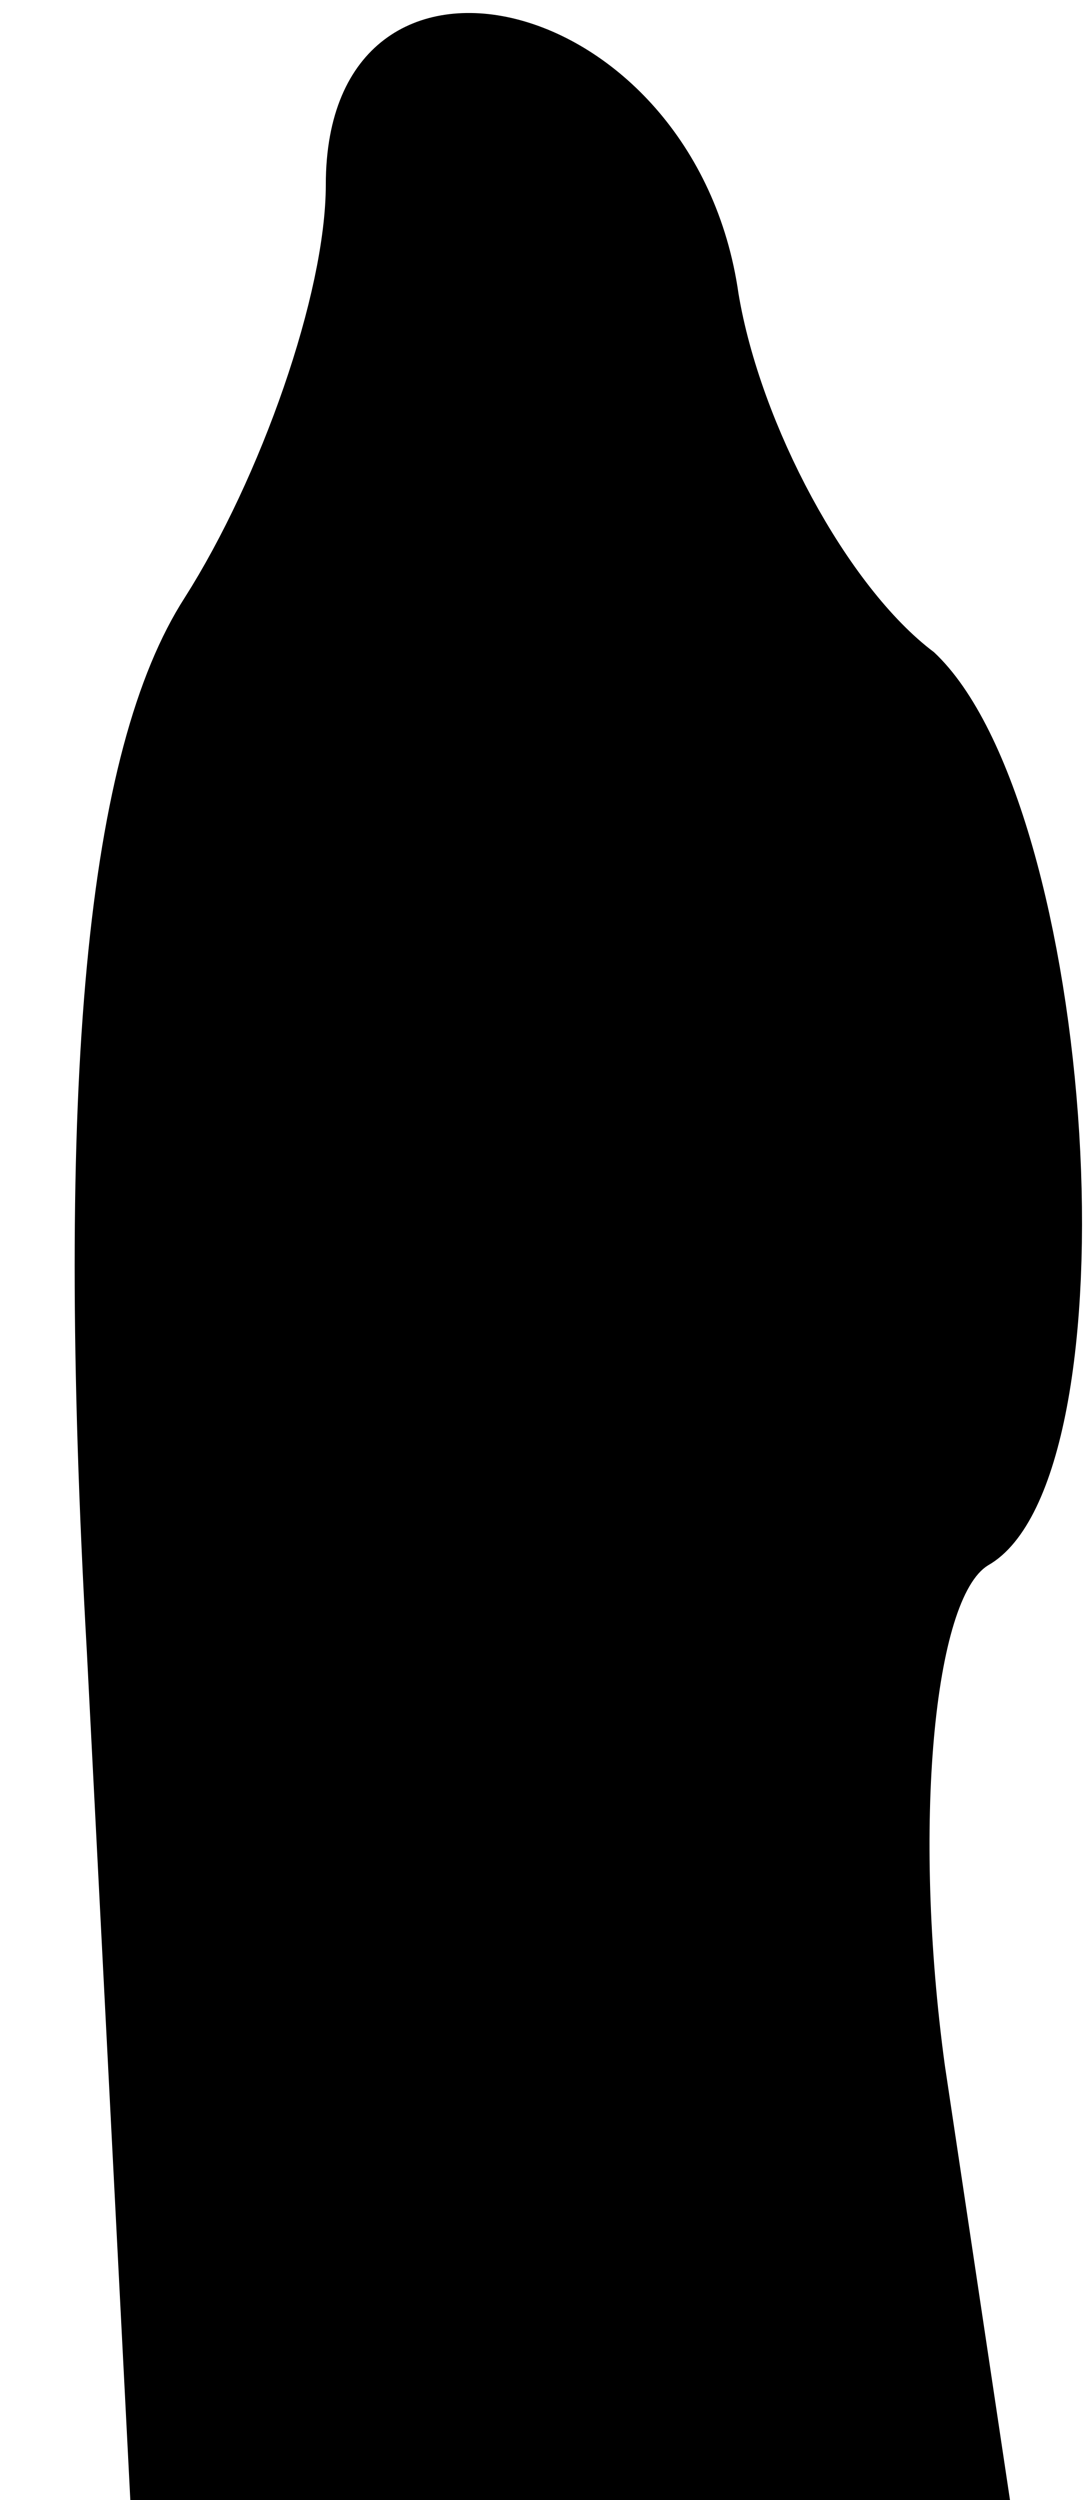 <?xml version="1.0" standalone="no"?>
<!DOCTYPE svg PUBLIC "-//W3C//DTD SVG 20010904//EN"
 "http://www.w3.org/TR/2001/REC-SVG-20010904/DTD/svg10.dtd">
<svg version="1.0" xmlns="http://www.w3.org/2000/svg"
 width="10pt" height="23pt" viewBox="0 0 10 23"
 preserveAspectRatio="xMidYMid meet">
<g transform="translate(0,23) scale(0.1,-0.1)"
fill="#000000" stroke="none">
<path fill="#000000" stroke="none" d="M30 213 c0 -10 -6 -27 -13 -38 -9 -14
-12 -44 -9 -97 l4 -78 40 0 41 0 -6 40 c-3 22 -1 43 4 46 14 8 10 70 -5 84 -8
6 -16 21 -18 33 -4 28 -38 36 -38 10z"/>
</g>
</svg>
